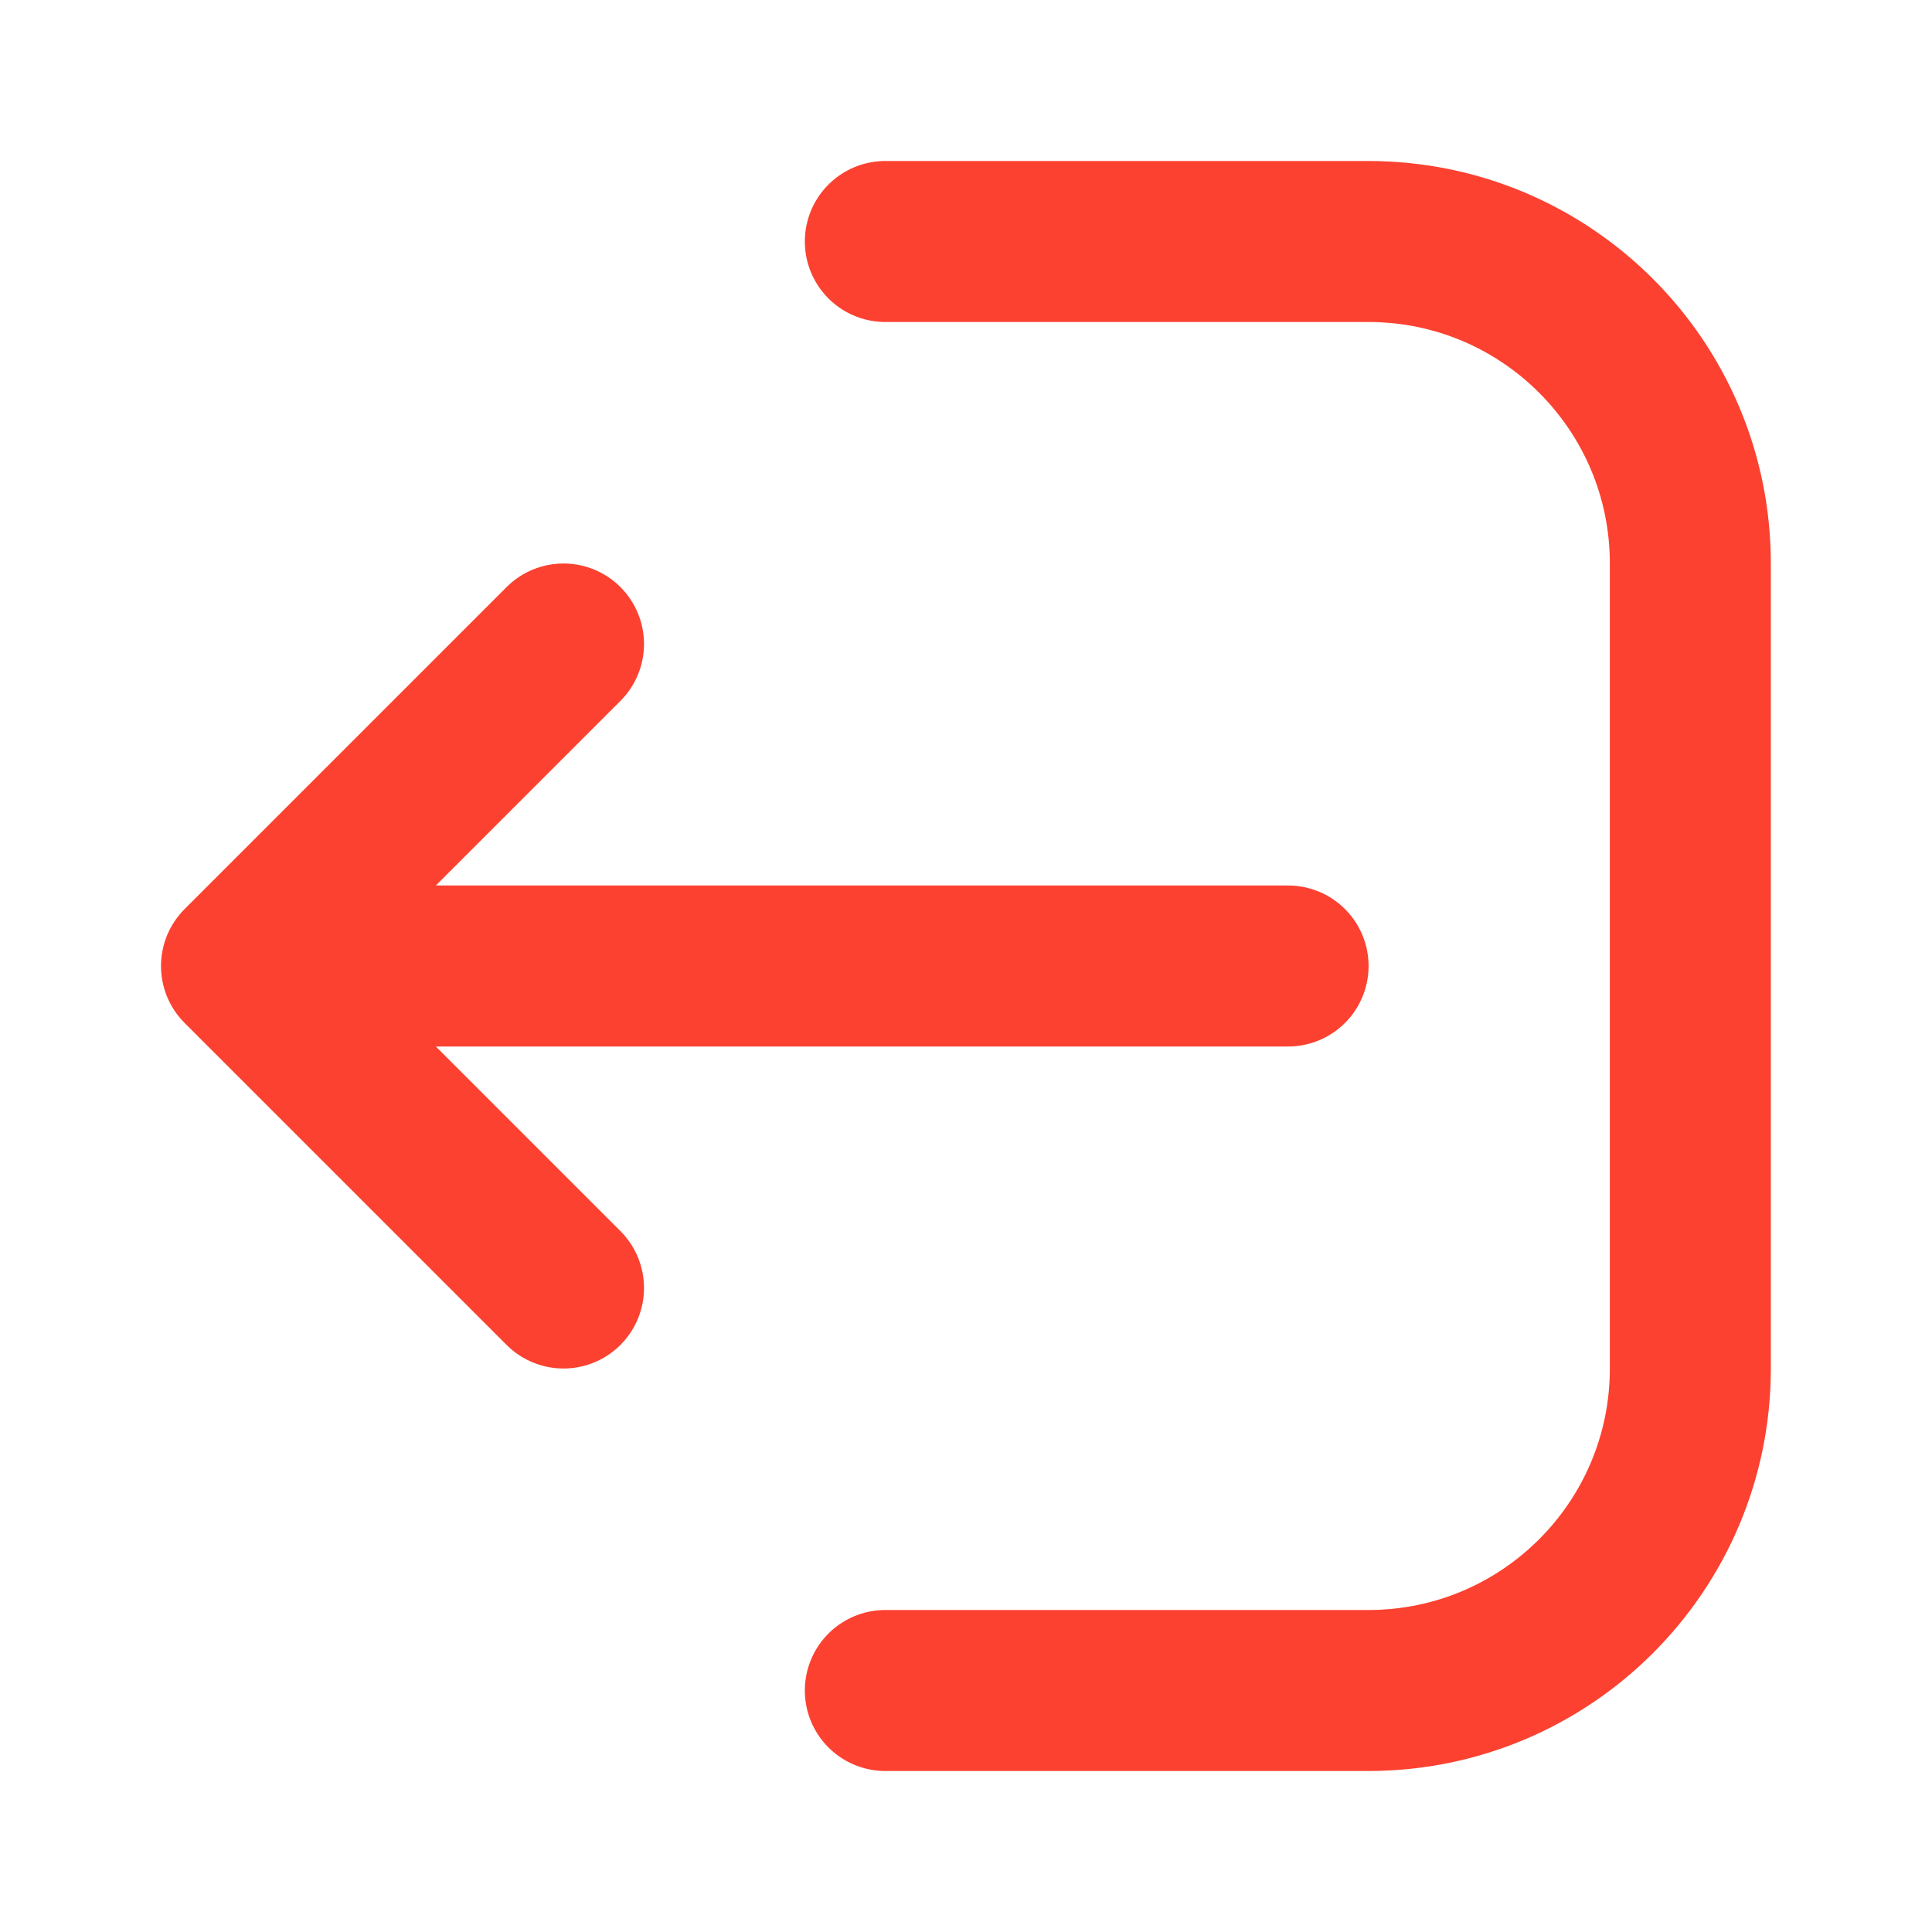 <svg width="24" height="24" viewBox="0 0 24 24" fill="none" xmlns="http://www.w3.org/2000/svg">
<g id="outline-log out - 8">
<path id="icon" d="M7 8L3 12L7 16M10.998 21H16.998C19.208 21 20.998 19.209 20.998 17V7C20.998 4.791 19.208 3 16.998 3H10.998M3.001 12H16.001" stroke="#FC4130" stroke-width="2" stroke-linecap="round" stroke-linejoin="round"/>
</g>
</svg>
